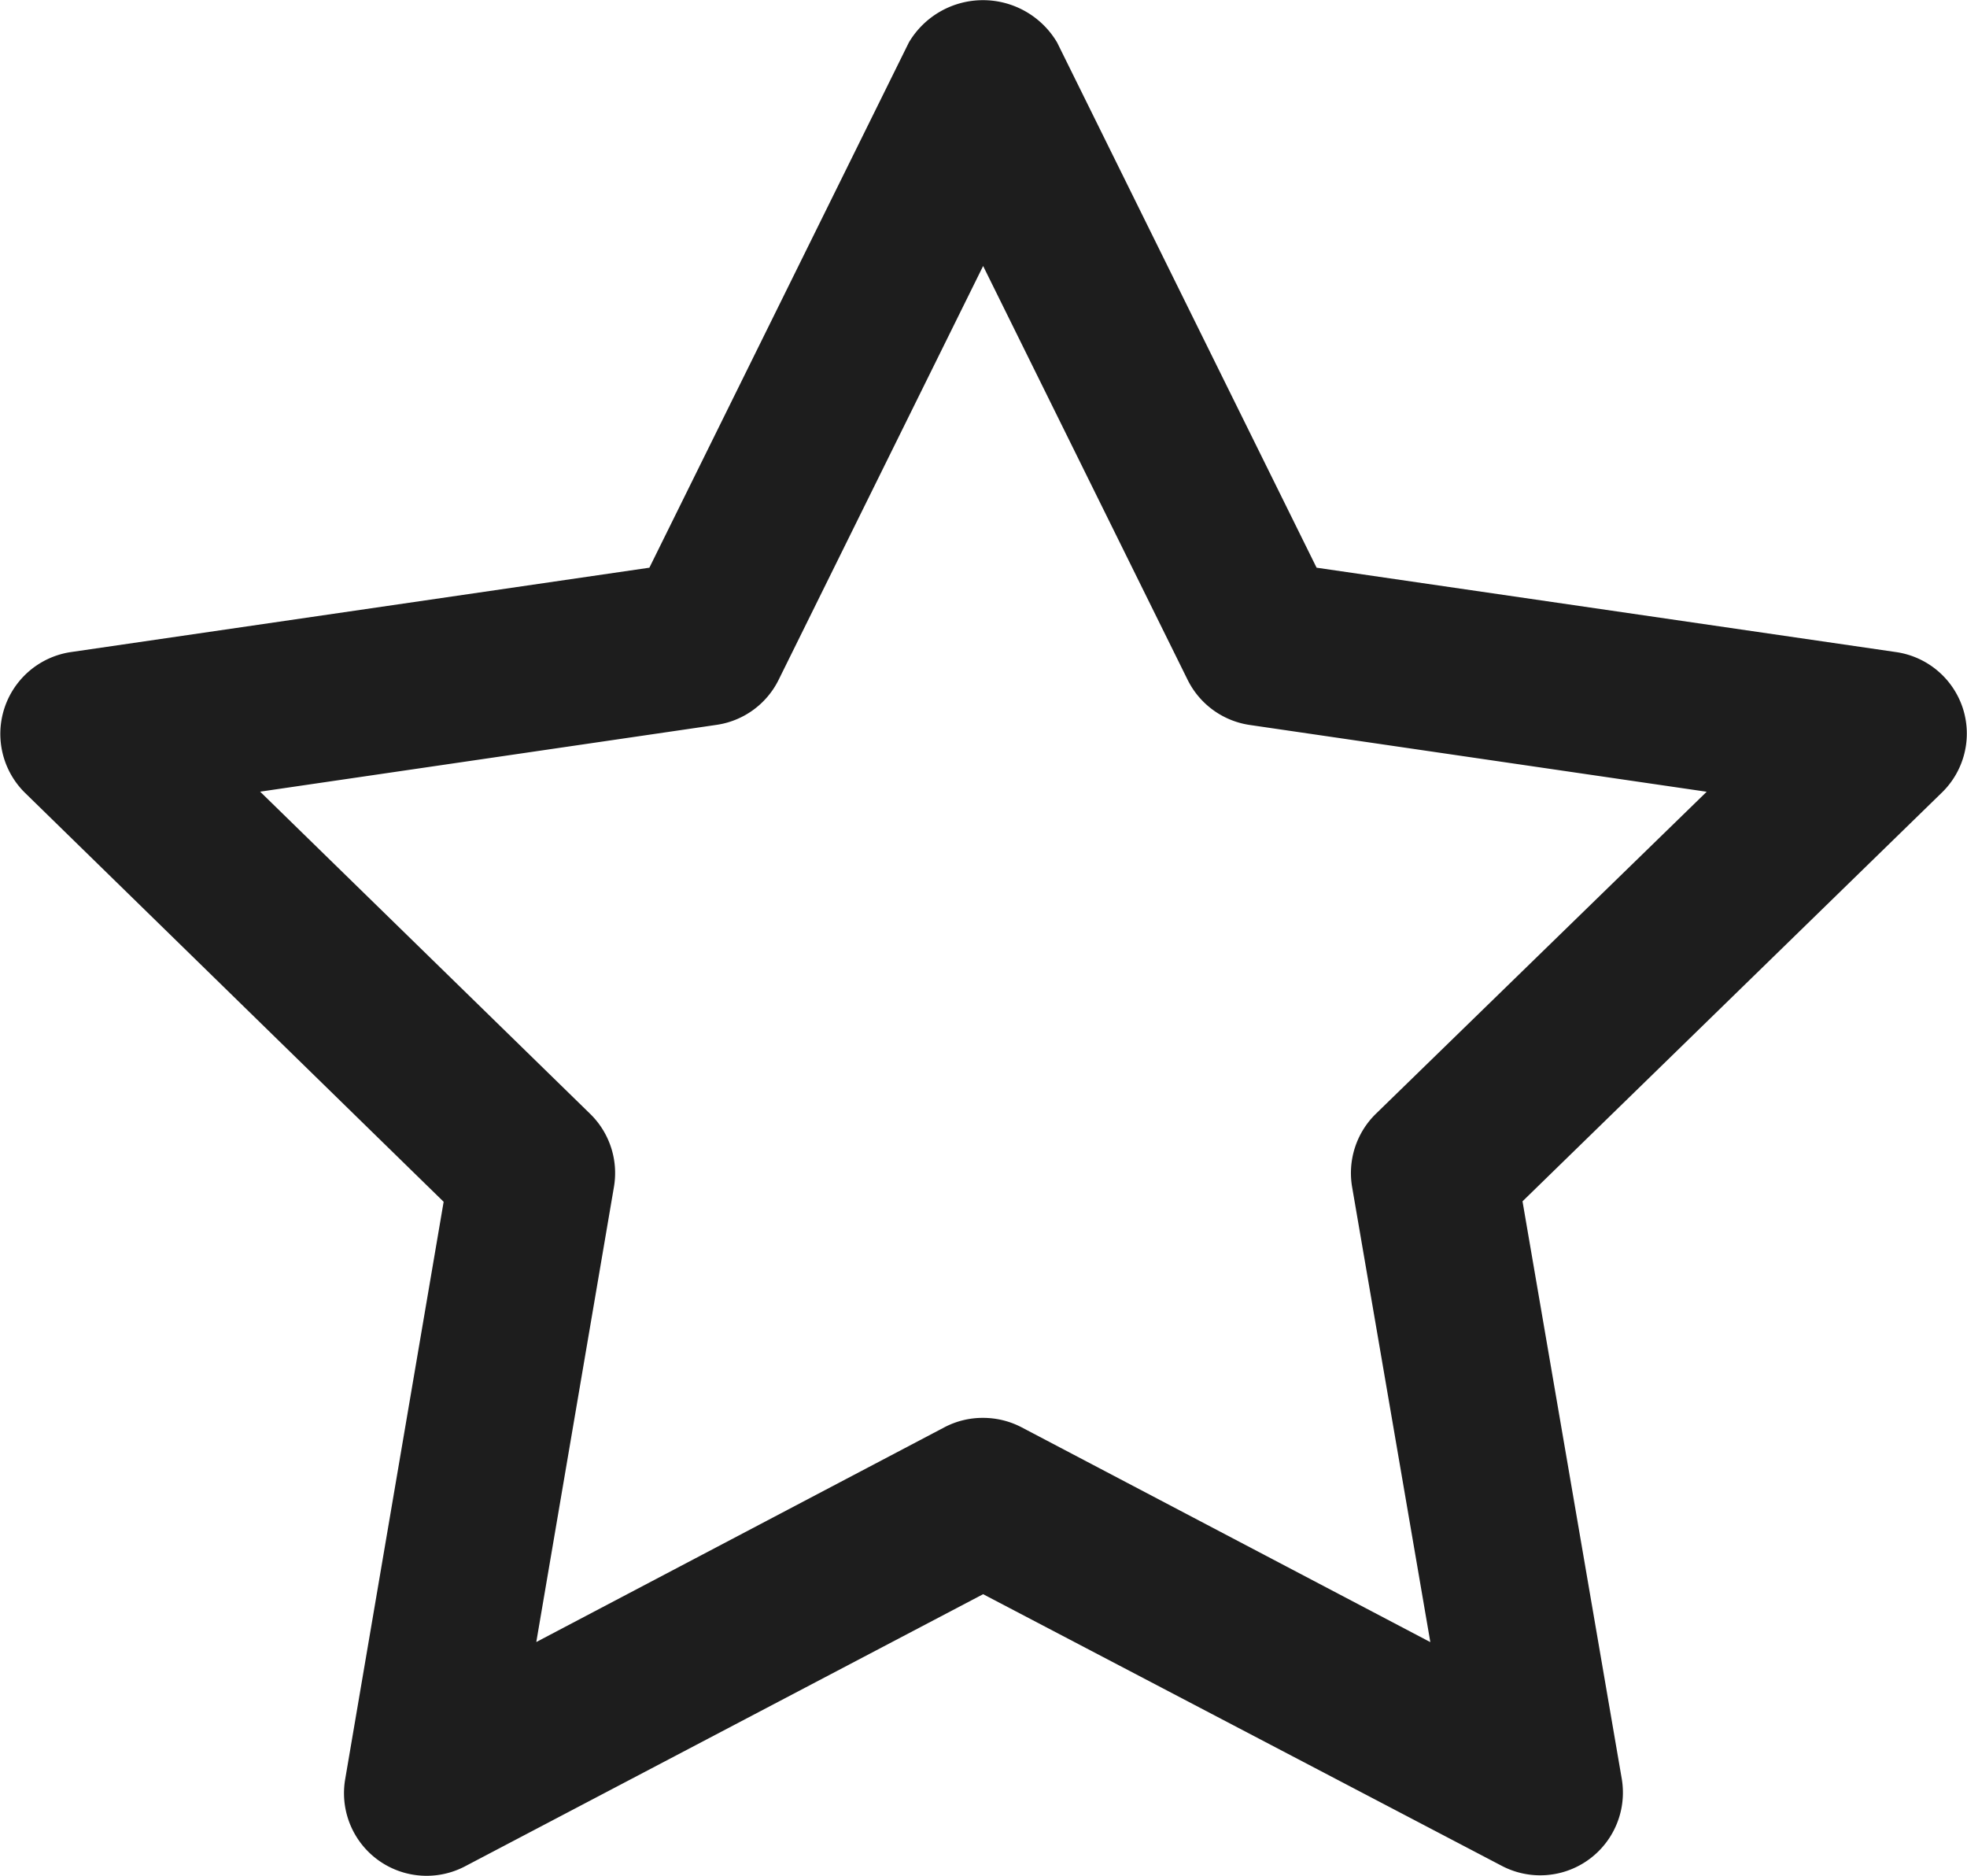 <svg xmlns="http://www.w3.org/2000/svg" viewBox="0 0 20.976 20">
  <defs>
    <style>
      .cls-1 {
        fill: #1D1D1D;
      }
    </style>
  </defs>
  <g id="menu_calificacion" transform="translate(0.001 -11.905)">
    <g id="Group_482" data-name="Group 482" transform="translate(-0.001 11.905)">
      <path id="Path_669" data-name="Path 669" class="cls-1" d="M20.931,19.458a.881.881,0,0,0-.711-.6l-6.181-.9-2.767-5.6a.918.918,0,0,0-1.581,0l-2.767,5.6-6.171.9a.882.882,0,0,0-.488,1.5L4.73,24.719,3.68,30.876a.881.881,0,0,0,1.281.927l5.522-2.9L16.015,31.8a.882.882,0,0,0,1.278-.931l-1.058-6.155,4.472-4.358A.878.878,0,0,0,20.931,19.458Zm-6.26,4.323a.883.883,0,0,0-.253.781l.834,4.852-4.36-2.291a.886.886,0,0,0-.41-.1.874.874,0,0,0-.411.1l-4.353,2.29.828-4.852a.881.881,0,0,0-.253-.779l-3.52-3.436,4.866-.712a.879.879,0,0,0,.663-.48l2.181-4.413,2.181,4.413a.882.882,0,0,0,.663.481l4.872.712Z" transform="translate(0.001 -11.905)"/>
    </g>
  </g>
</svg>
